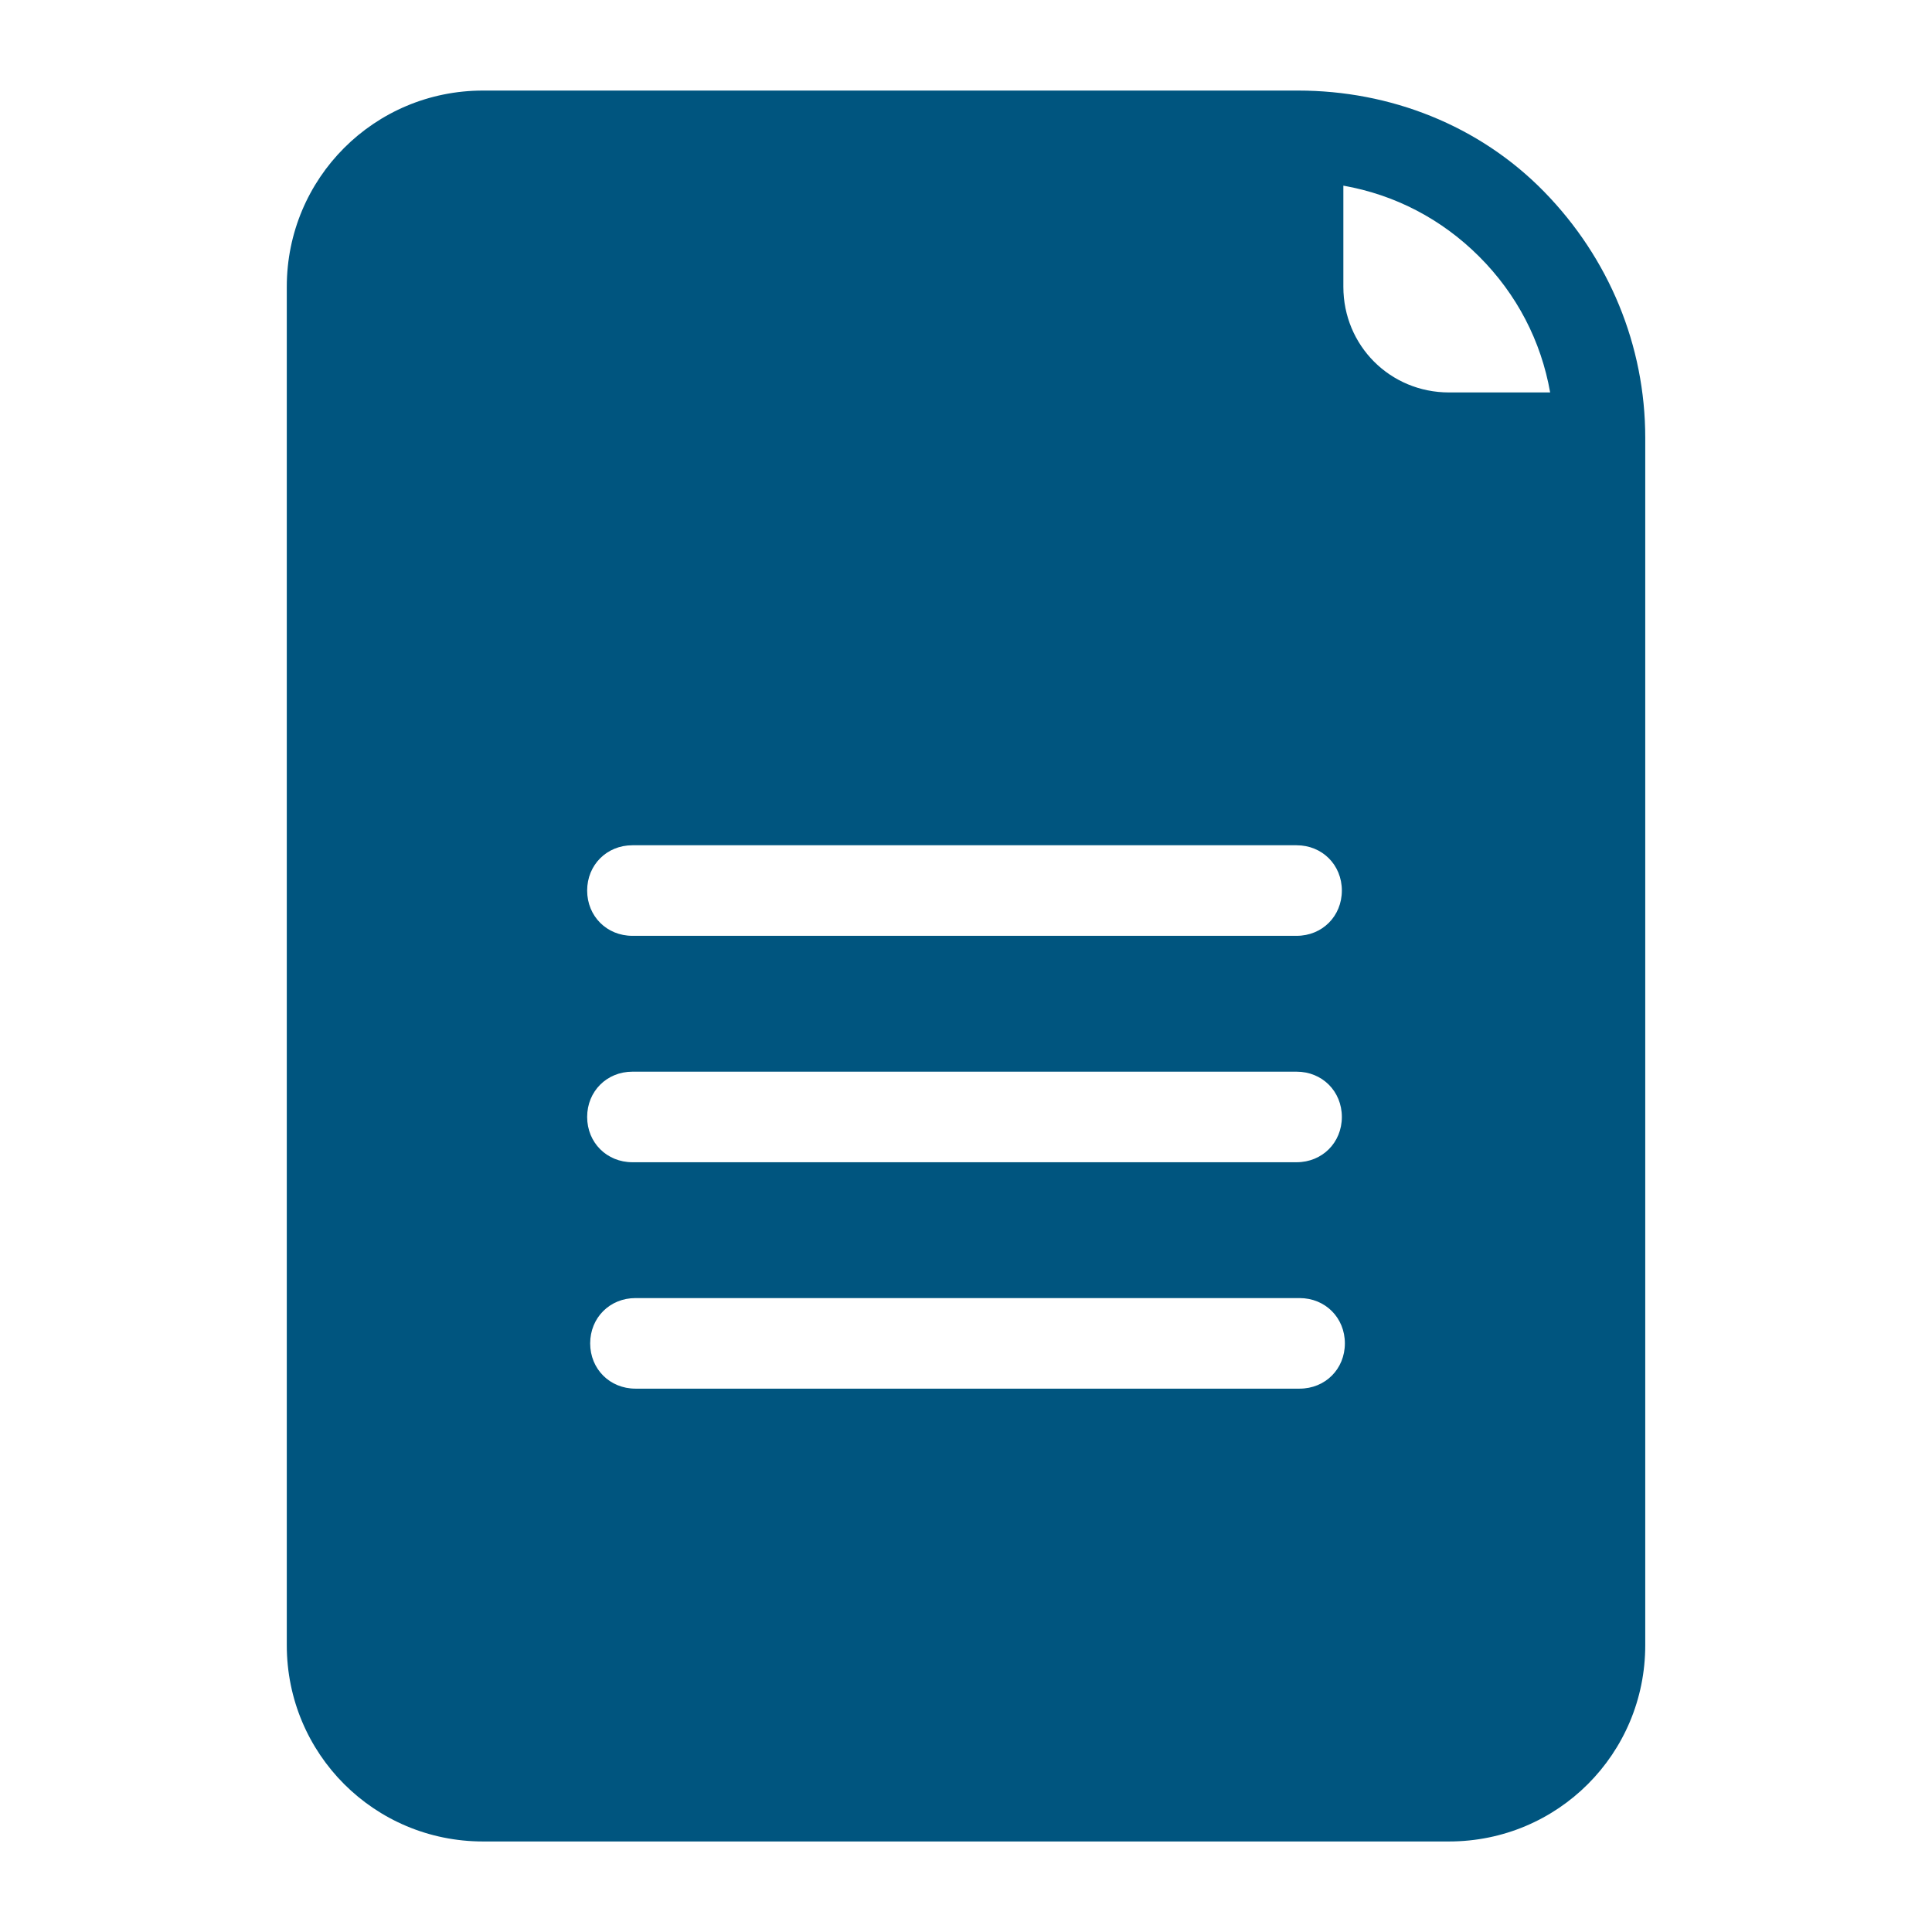 <svg xmlns="http://www.w3.org/2000/svg" x="0px" y="0px" width="100" height="100" viewBox="0,0,255.996,255.996">
<g fill="#00557f" fill-rule="nonzero" stroke="none" stroke-width="1" stroke-linecap="butt" stroke-linejoin="miter" stroke-miterlimit="10" stroke-dasharray="" stroke-dashoffset="0" font-family="none" font-weight="none" font-size="none" text-anchor="none" style="mix-blend-mode: normal"><g transform="scale(2,2)"><path d="M32,122h64c7.2,0 13,-5.8 13,-13v-80c0,-6.1 -2.4,-11.9 -6.7,-16.3c-4.3,-4.4 -10.2,-6.7 -16.3,-6.7h-54c-7.2,0 -13,5.8 -13,13v90c0,7.2 5.8,13 13,13zM86.1,92h-44c-1.7,0 -3,-1.3 -3,-3c0,-1.7 1.3,-3 3,-3h44c1.7,0 3,1.3 3,3c0,1.7 -1.3,3 -3,3zM98,17c2.5,2.5 4.1,5.6 4.7,9h-6.7c-3.9,0 -7,-3.1 -7,-7v-6.7c3.4,0.6 6.5,2.2 9,4.7zM41.9,56h44c1.7,0 3,1.3 3,3c0,1.7 -1.3,3 -3,3h-44c-1.7,0 -3,-1.3 -3,-3c0,-1.7 1.3,-3 3,-3zM41.9,71h44c1.7,0 3,1.3 3,3c0,1.7 -1.3,3 -3,3h-44c-1.7,0 -3,-1.3 -3,-3c0,-1.7 1.3,-3 3,-3z"></path></g></g>
</svg>
